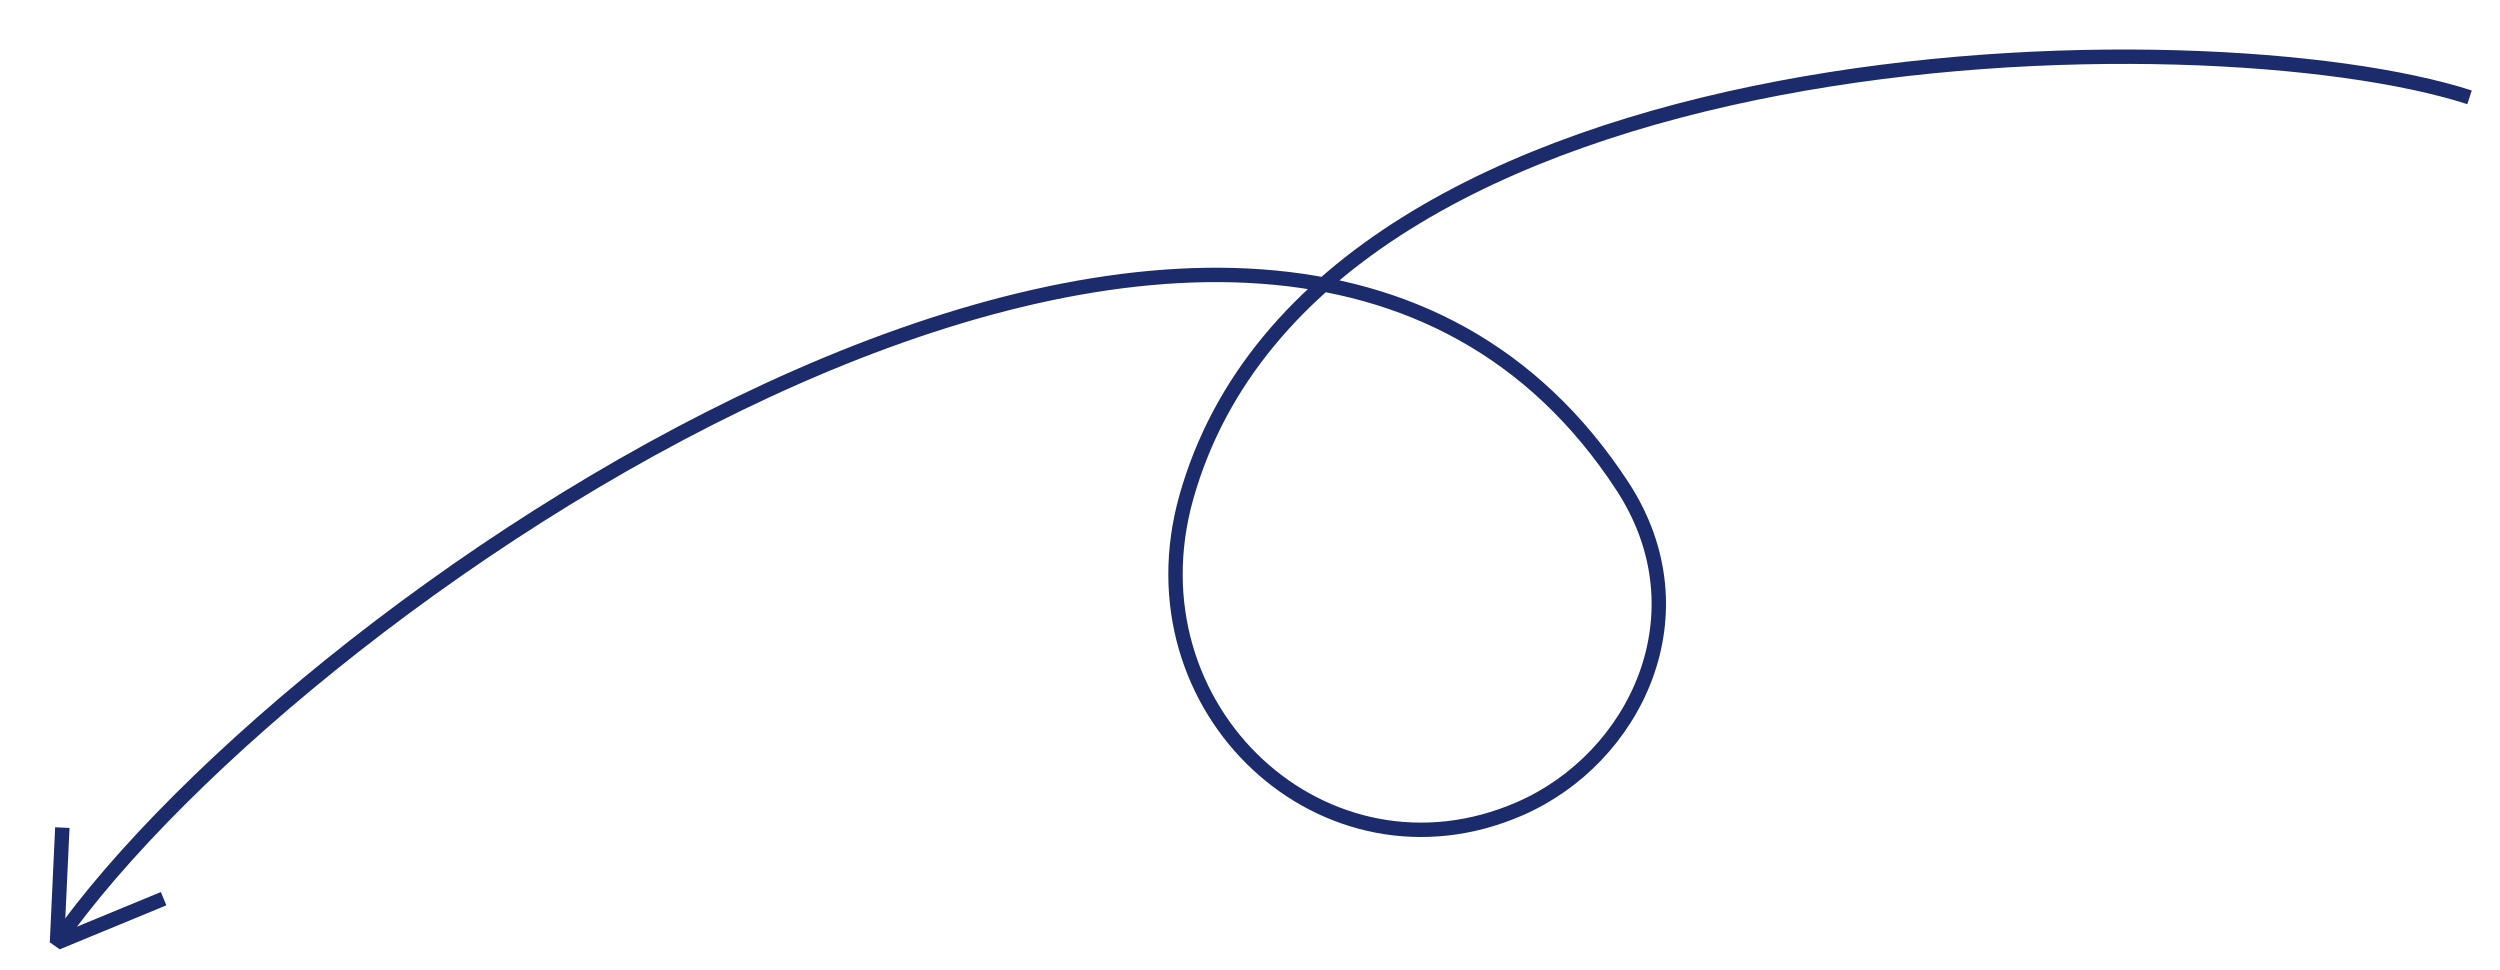 <svg id="Capa_1" data-name="Capa 1" xmlns="http://www.w3.org/2000/svg" viewBox="0 0 88.63 34.39"><defs><style>.cls-1{fill:none;stroke:#1b2b6b;stroke-linejoin:bevel;stroke-width:0.51px;}</style></defs><path class="cls-1" d="M87.55,3.45C78.2.43,46.79.88,42.06,17.62,39.93,25.18,47,31.67,53.88,28.67c4.09-1.78,6.59-6.91,3.64-11.43C44.82-2.22,10.75,20.94,2,33.42"/><polyline class="cls-1" points="5.8 31.86 2.02 33.42 2.21 29.34"/></svg>